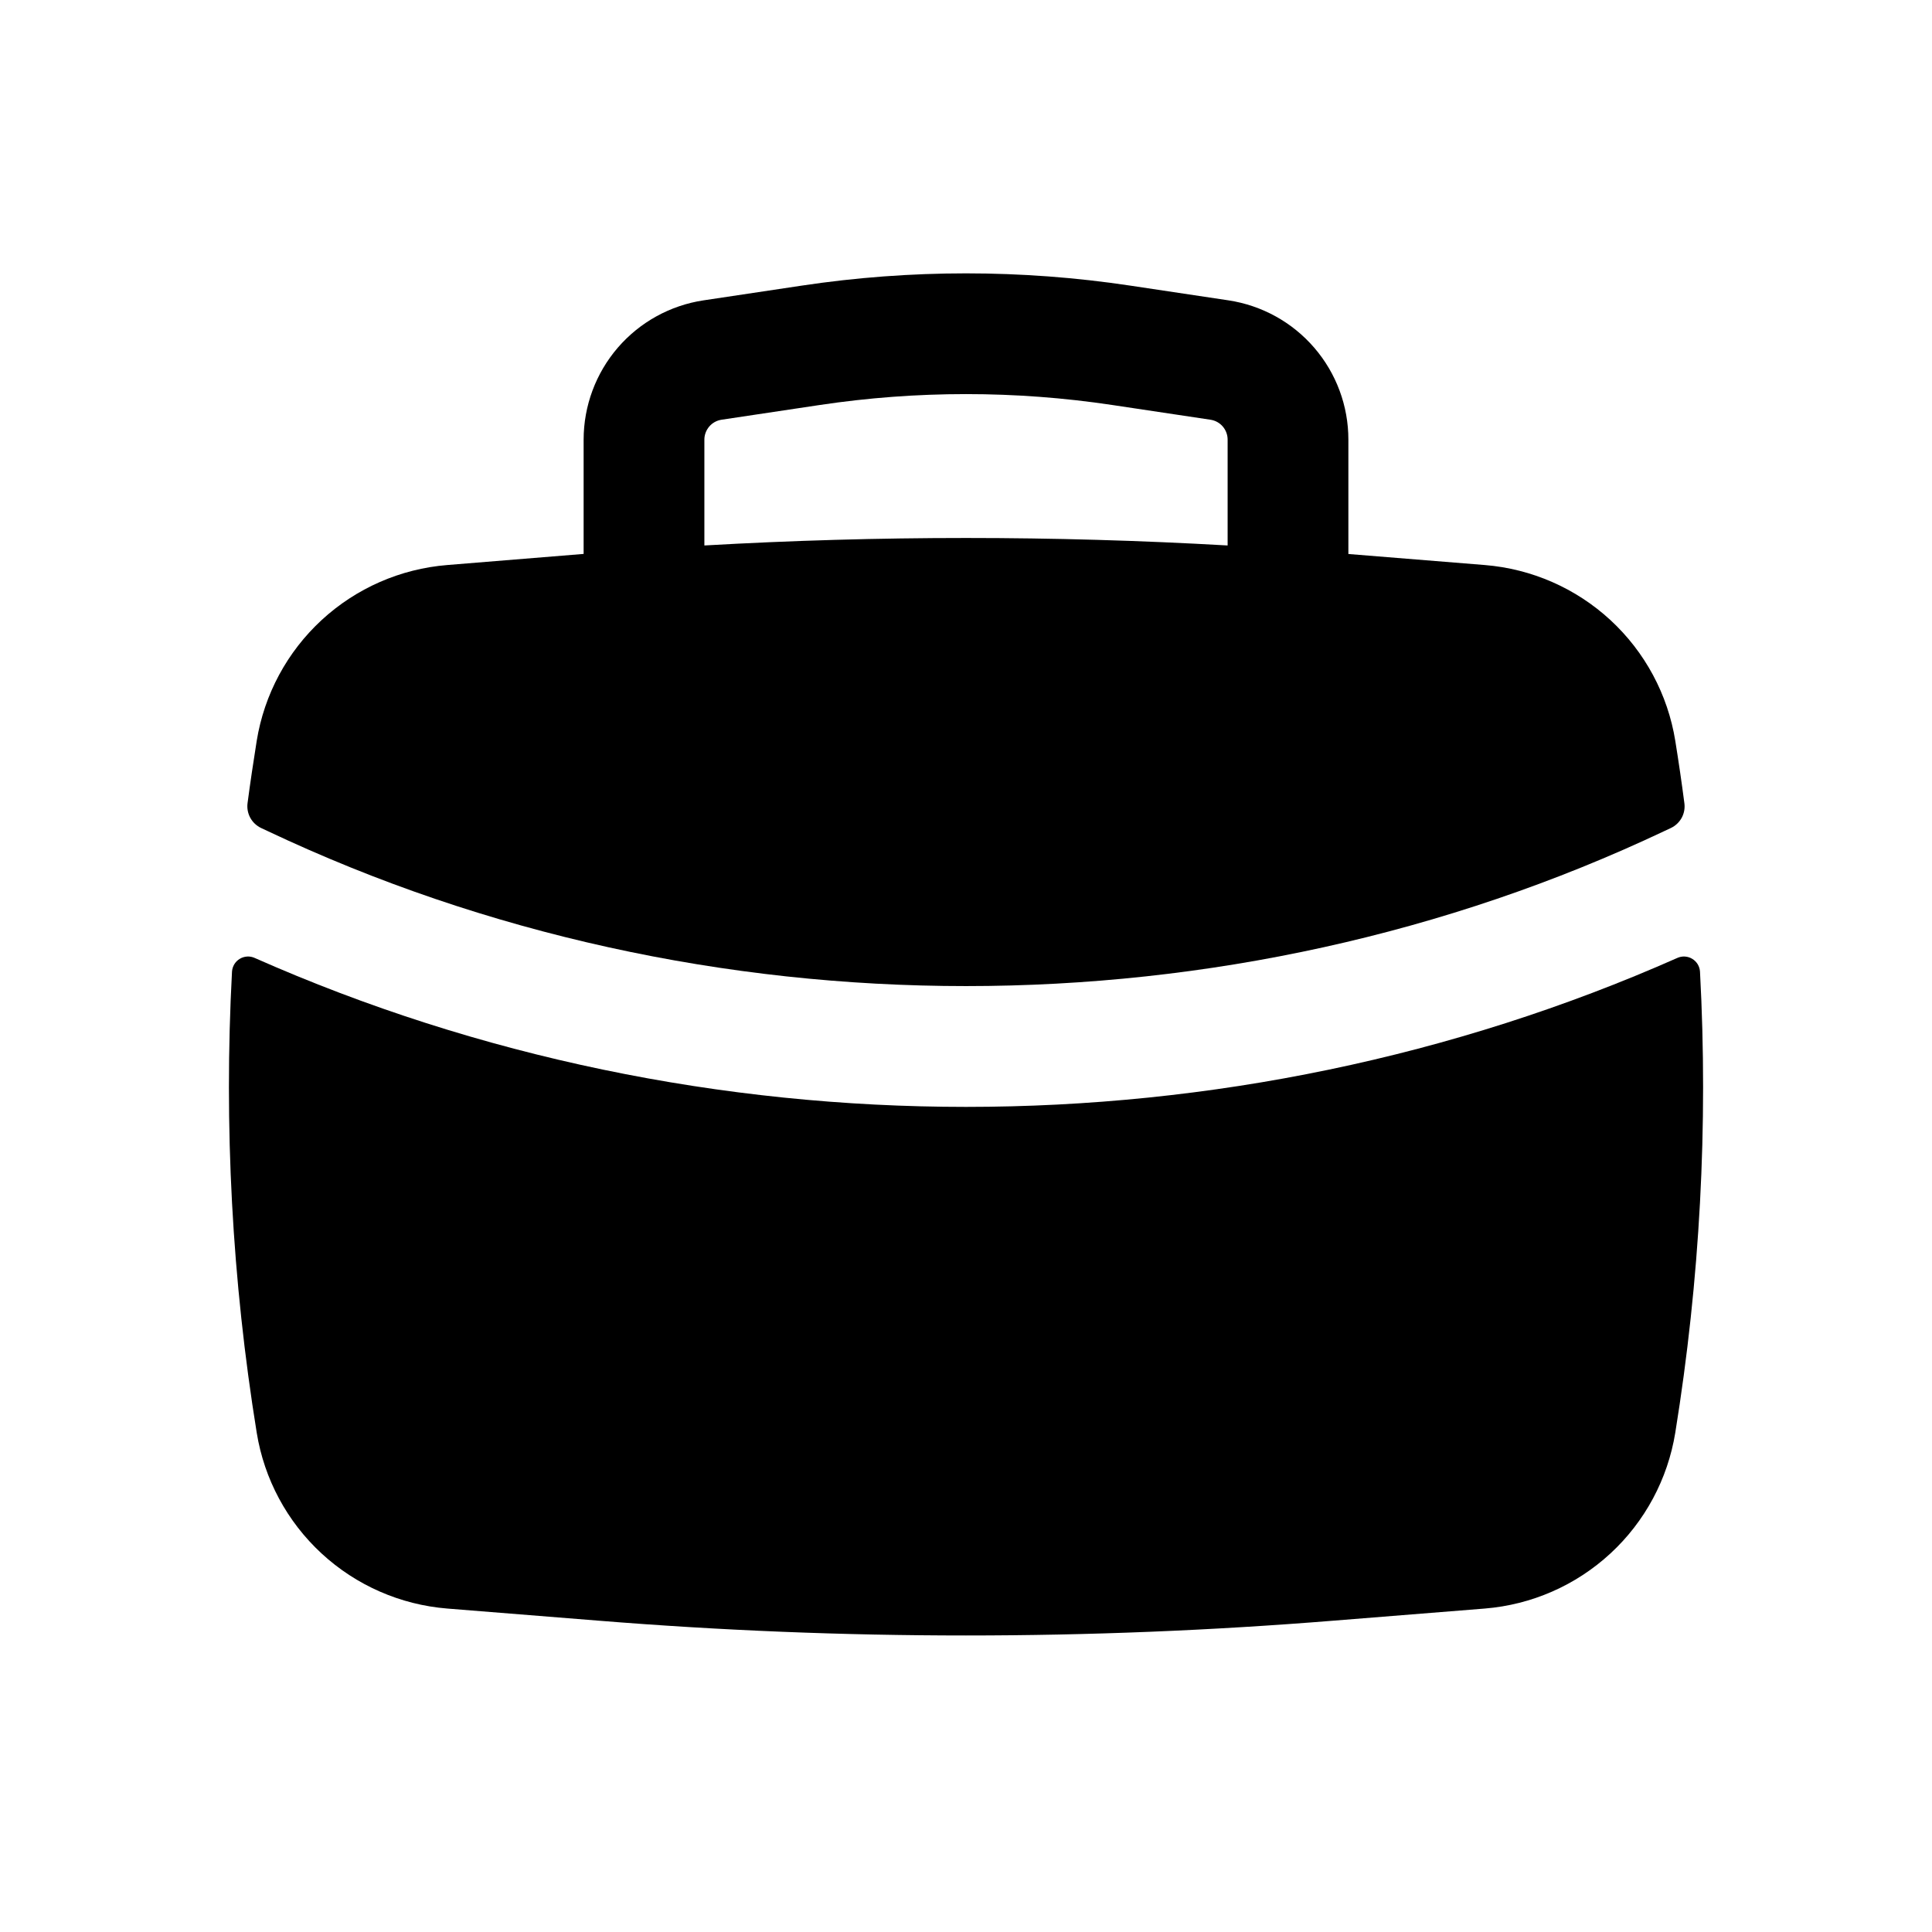 <svg width="48" height="48" viewBox="0 0 48 48" fill="none" xmlns="http://www.w3.org/2000/svg">
<path fill-rule="evenodd" clip-rule="evenodd" d="M14.5 10.922V13.762L11.112 14.038C9.948 14.132 8.85 14.613 7.991 15.405C7.133 16.197 6.565 17.253 6.378 18.406C6.296 18.922 6.218 19.438 6.15 19.956C6.134 20.081 6.158 20.208 6.219 20.319C6.28 20.43 6.374 20.518 6.488 20.572L6.642 20.644C17.5 25.784 30.502 25.784 41.358 20.644L41.512 20.572C41.626 20.518 41.72 20.429 41.781 20.319C41.841 20.208 41.865 20.081 41.848 19.956C41.781 19.438 41.705 18.922 41.622 18.406C41.436 17.253 40.868 16.197 40.01 15.405C39.151 14.613 38.052 14.132 36.888 14.038L33.5 13.764V10.924C33.501 10.086 33.2 9.275 32.653 8.64C32.106 8.004 31.349 7.587 30.52 7.462L28.08 7.096C25.376 6.69 22.625 6.69 19.92 7.096L17.48 7.462C16.652 7.586 15.895 8.004 15.348 8.639C14.802 9.274 14.501 10.084 14.5 10.922ZM27.634 10.062C25.225 9.701 22.776 9.701 20.366 10.062L17.926 10.428C17.808 10.446 17.7 10.505 17.622 10.596C17.544 10.687 17.5 10.802 17.5 10.922V13.552C21.83 13.304 26.171 13.304 30.5 13.552V10.922C30.5 10.802 30.457 10.687 30.379 10.596C30.301 10.505 30.193 10.446 30.074 10.428L27.634 10.062Z" fill="black"/>
<path d="M42.236 24.14C42.232 24.075 42.212 24.013 42.179 23.957C42.145 23.902 42.099 23.855 42.043 23.822C41.988 23.788 41.925 23.769 41.86 23.765C41.796 23.761 41.731 23.773 41.672 23.8C30.53 28.734 17.47 28.734 6.328 23.8C6.269 23.773 6.204 23.761 6.14 23.765C6.075 23.769 6.012 23.788 5.957 23.822C5.901 23.855 5.855 23.902 5.821 23.957C5.788 24.013 5.768 24.075 5.764 24.14C5.56 27.969 5.765 31.809 6.378 35.594C6.564 36.747 7.132 37.804 7.99 38.596C8.849 39.389 9.948 39.87 11.112 39.964L14.856 40.264C20.942 40.756 27.056 40.756 33.144 40.264L36.888 39.964C38.052 39.87 39.151 39.389 40.01 38.596C40.868 37.804 41.435 36.747 41.622 35.594C42.234 31.804 42.442 27.964 42.236 24.142" fill="black"/>
</svg>
